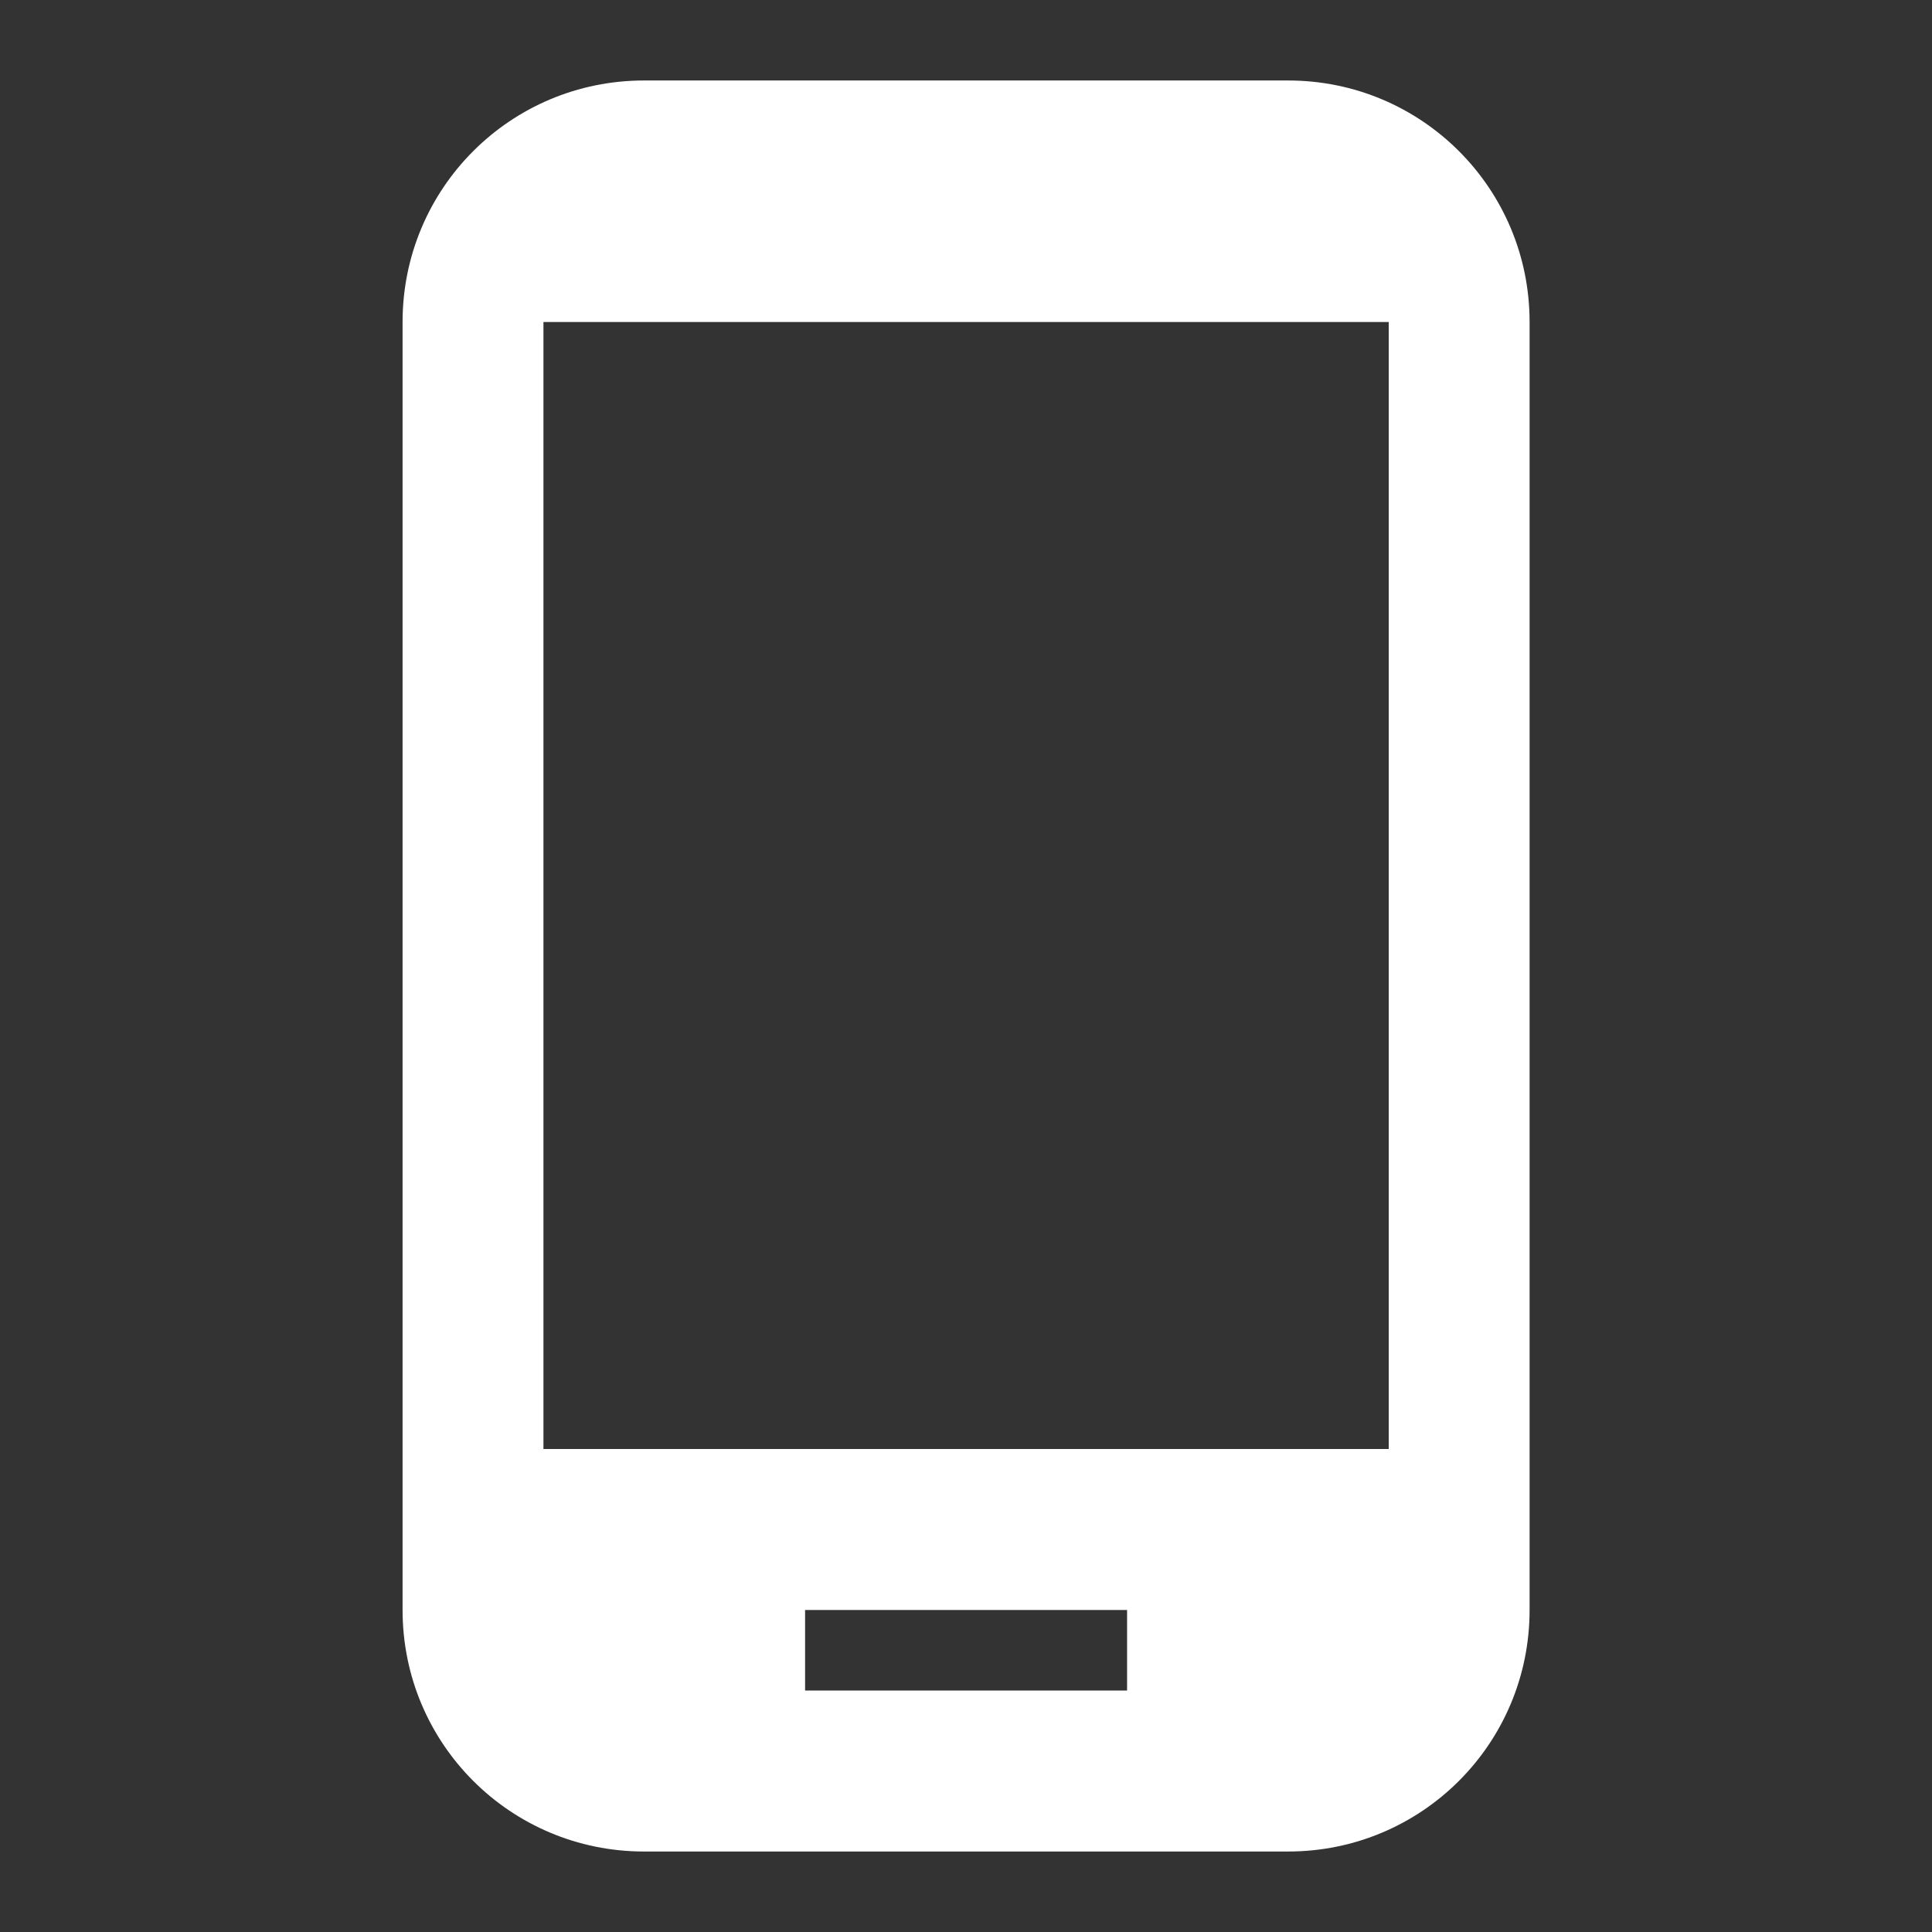 <svg width="35" height="35" viewBox="0 0 35 35" fill="none" xmlns="http://www.w3.org/2000/svg">
<rect x="0" y="0" width="35" height="35" fill="#333333" stroke="none"/>
<path d="M23.335 1.458H11.668C9.247 1.458 7.293 3.413 7.293 5.833V29.167C7.293 31.588 9.247 33.542 11.668 33.542H23.335C25.756 33.542 27.71 31.588 27.71 29.167V5.833C27.71 3.413 25.756 1.458 23.335 1.458ZM20.418 30.625H14.585V29.167H20.418V30.625ZM25.158 26.25H9.845V5.833H25.158V26.25Z" fill="white"/>
</svg>
